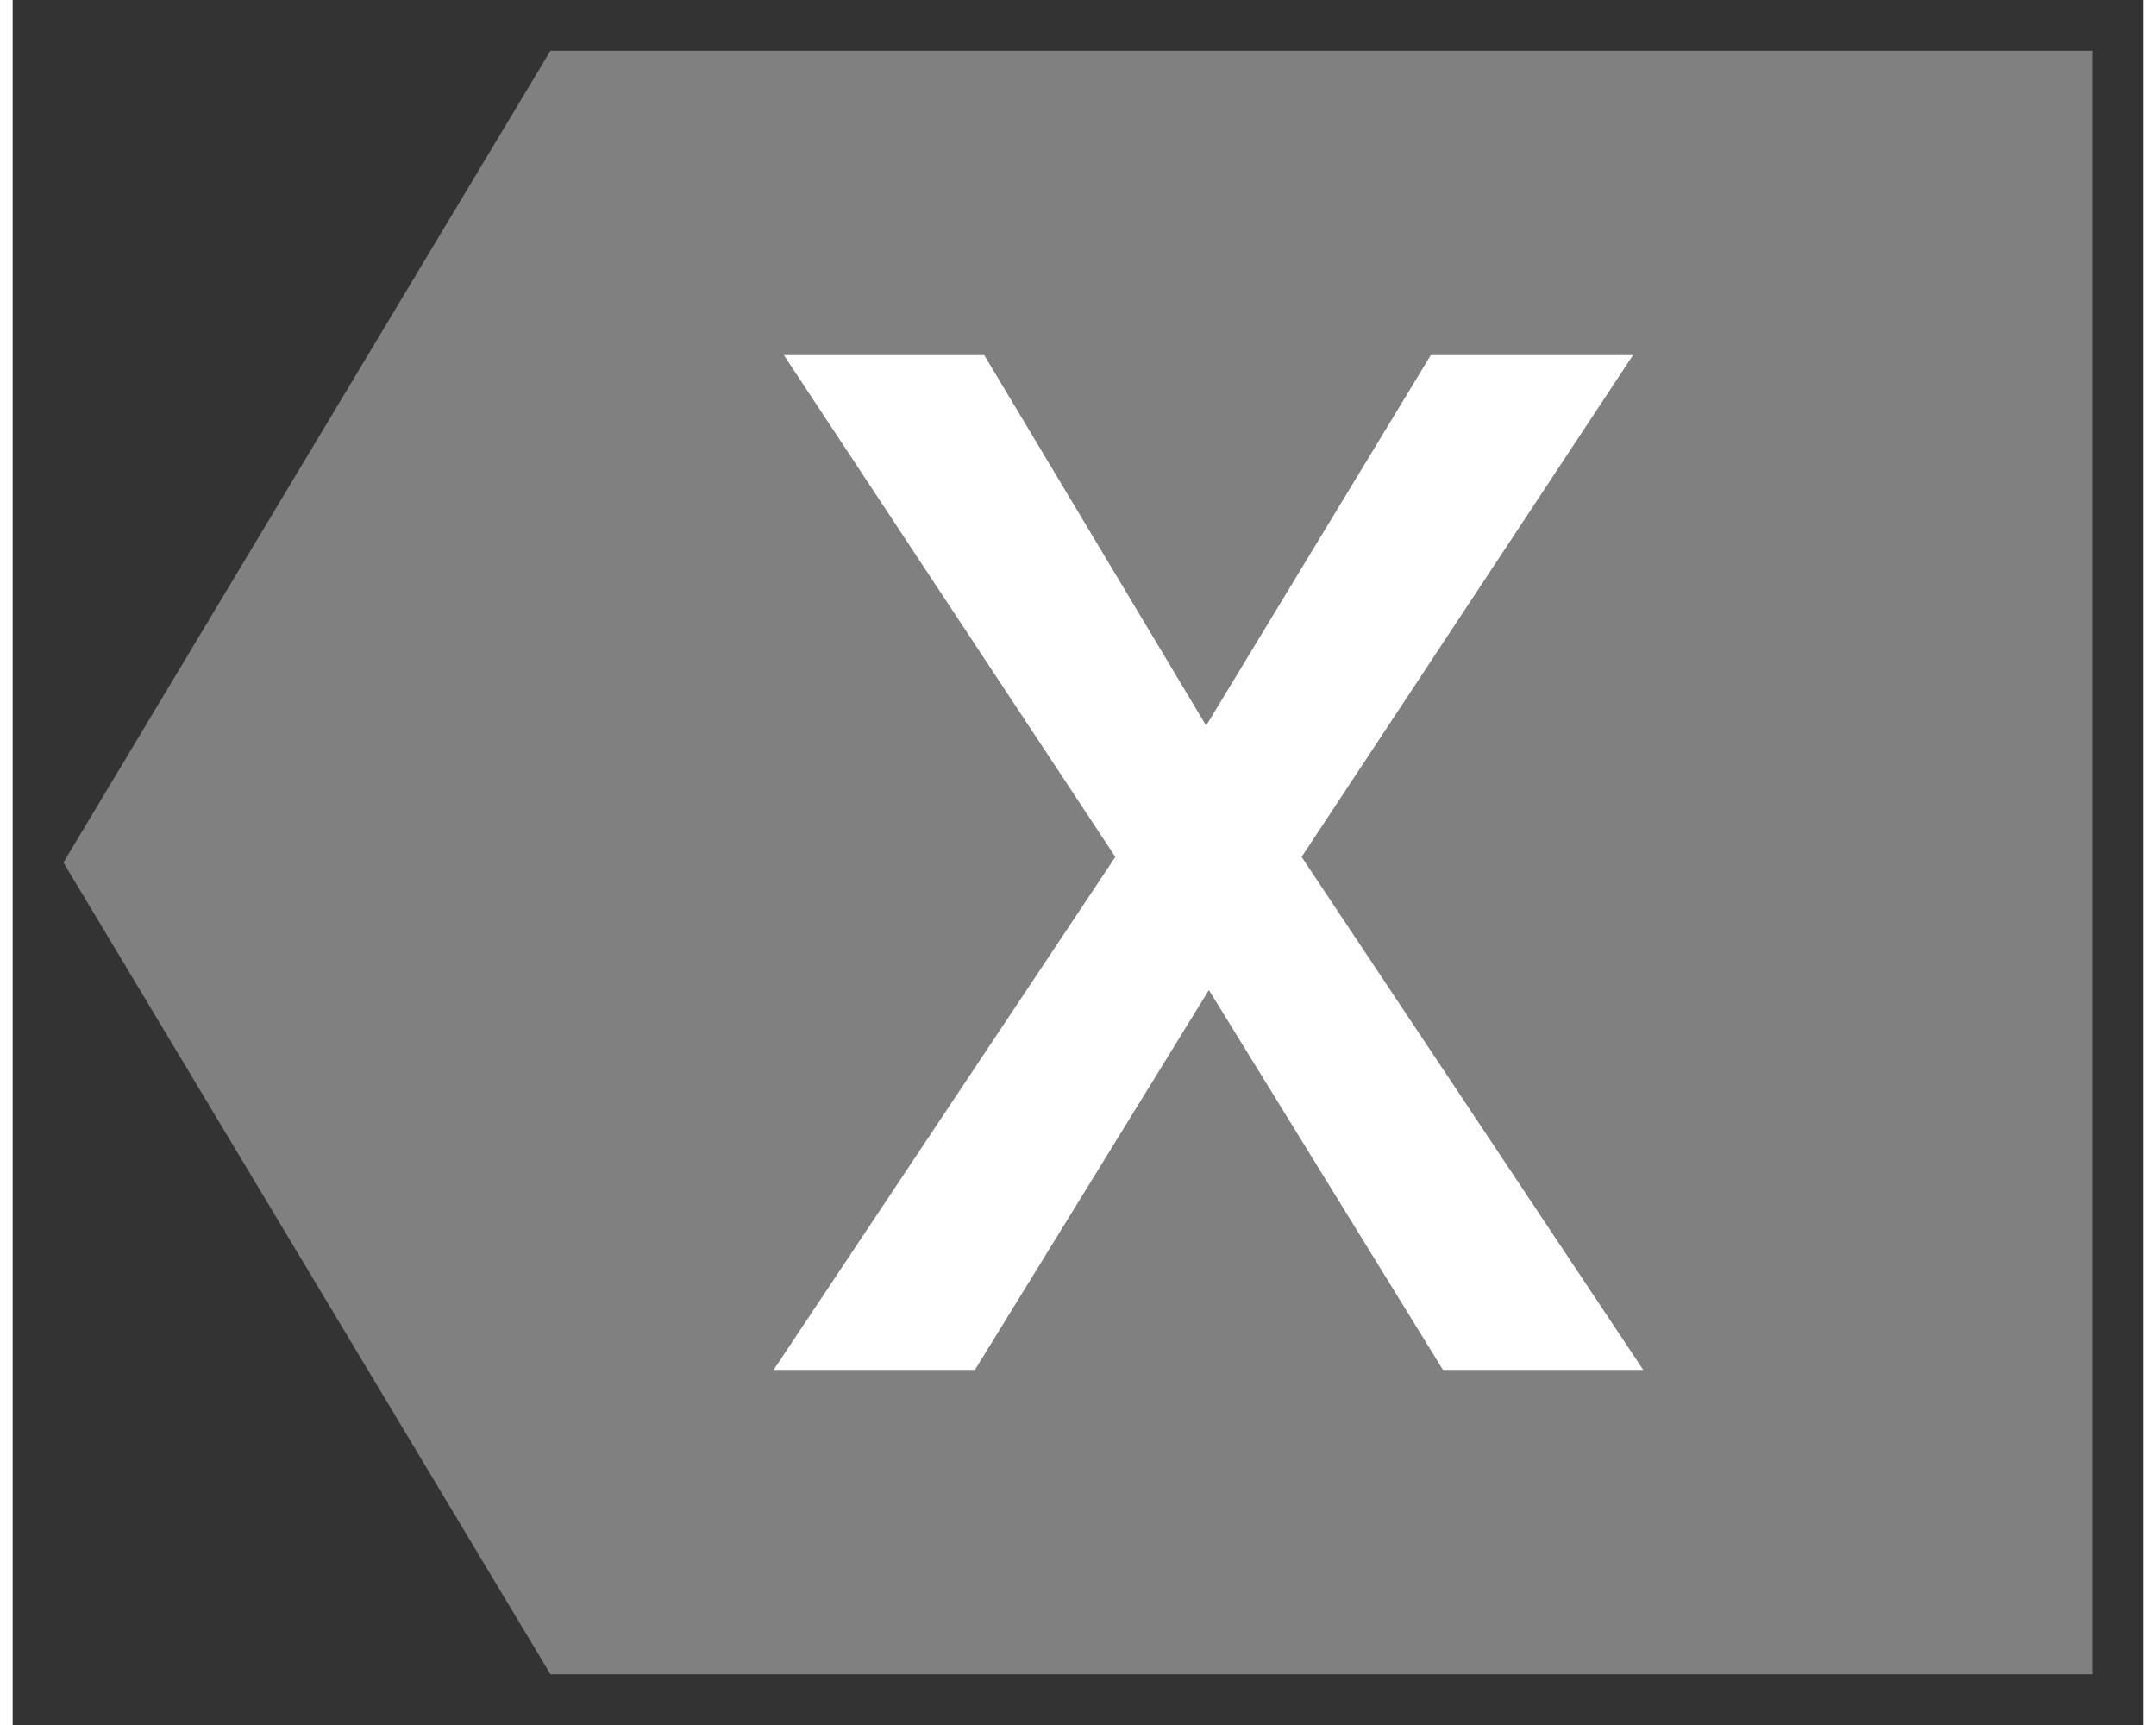 <svg width="15" height="12" viewBox="0 0 21 17" fill="none" xmlns="http://www.w3.org/2000/svg">
<rect x="0" y="0" width="21" height="17" fill="#333333" stroke="none"/>
<path d="M5.3 0.5H20.5V16.5H5.3L0.5 8.5L5.3 0.5Z" fill="#808080"/>
<path d="M11.763 7.151L13.977 3.5H15.97L12.704 8.445L16.071 13.5H14.097L11.79 9.757L9.484 13.5H7.5L10.868 8.445L7.601 3.5H9.576L11.763 7.151Z" fill="white"/>
</svg>
